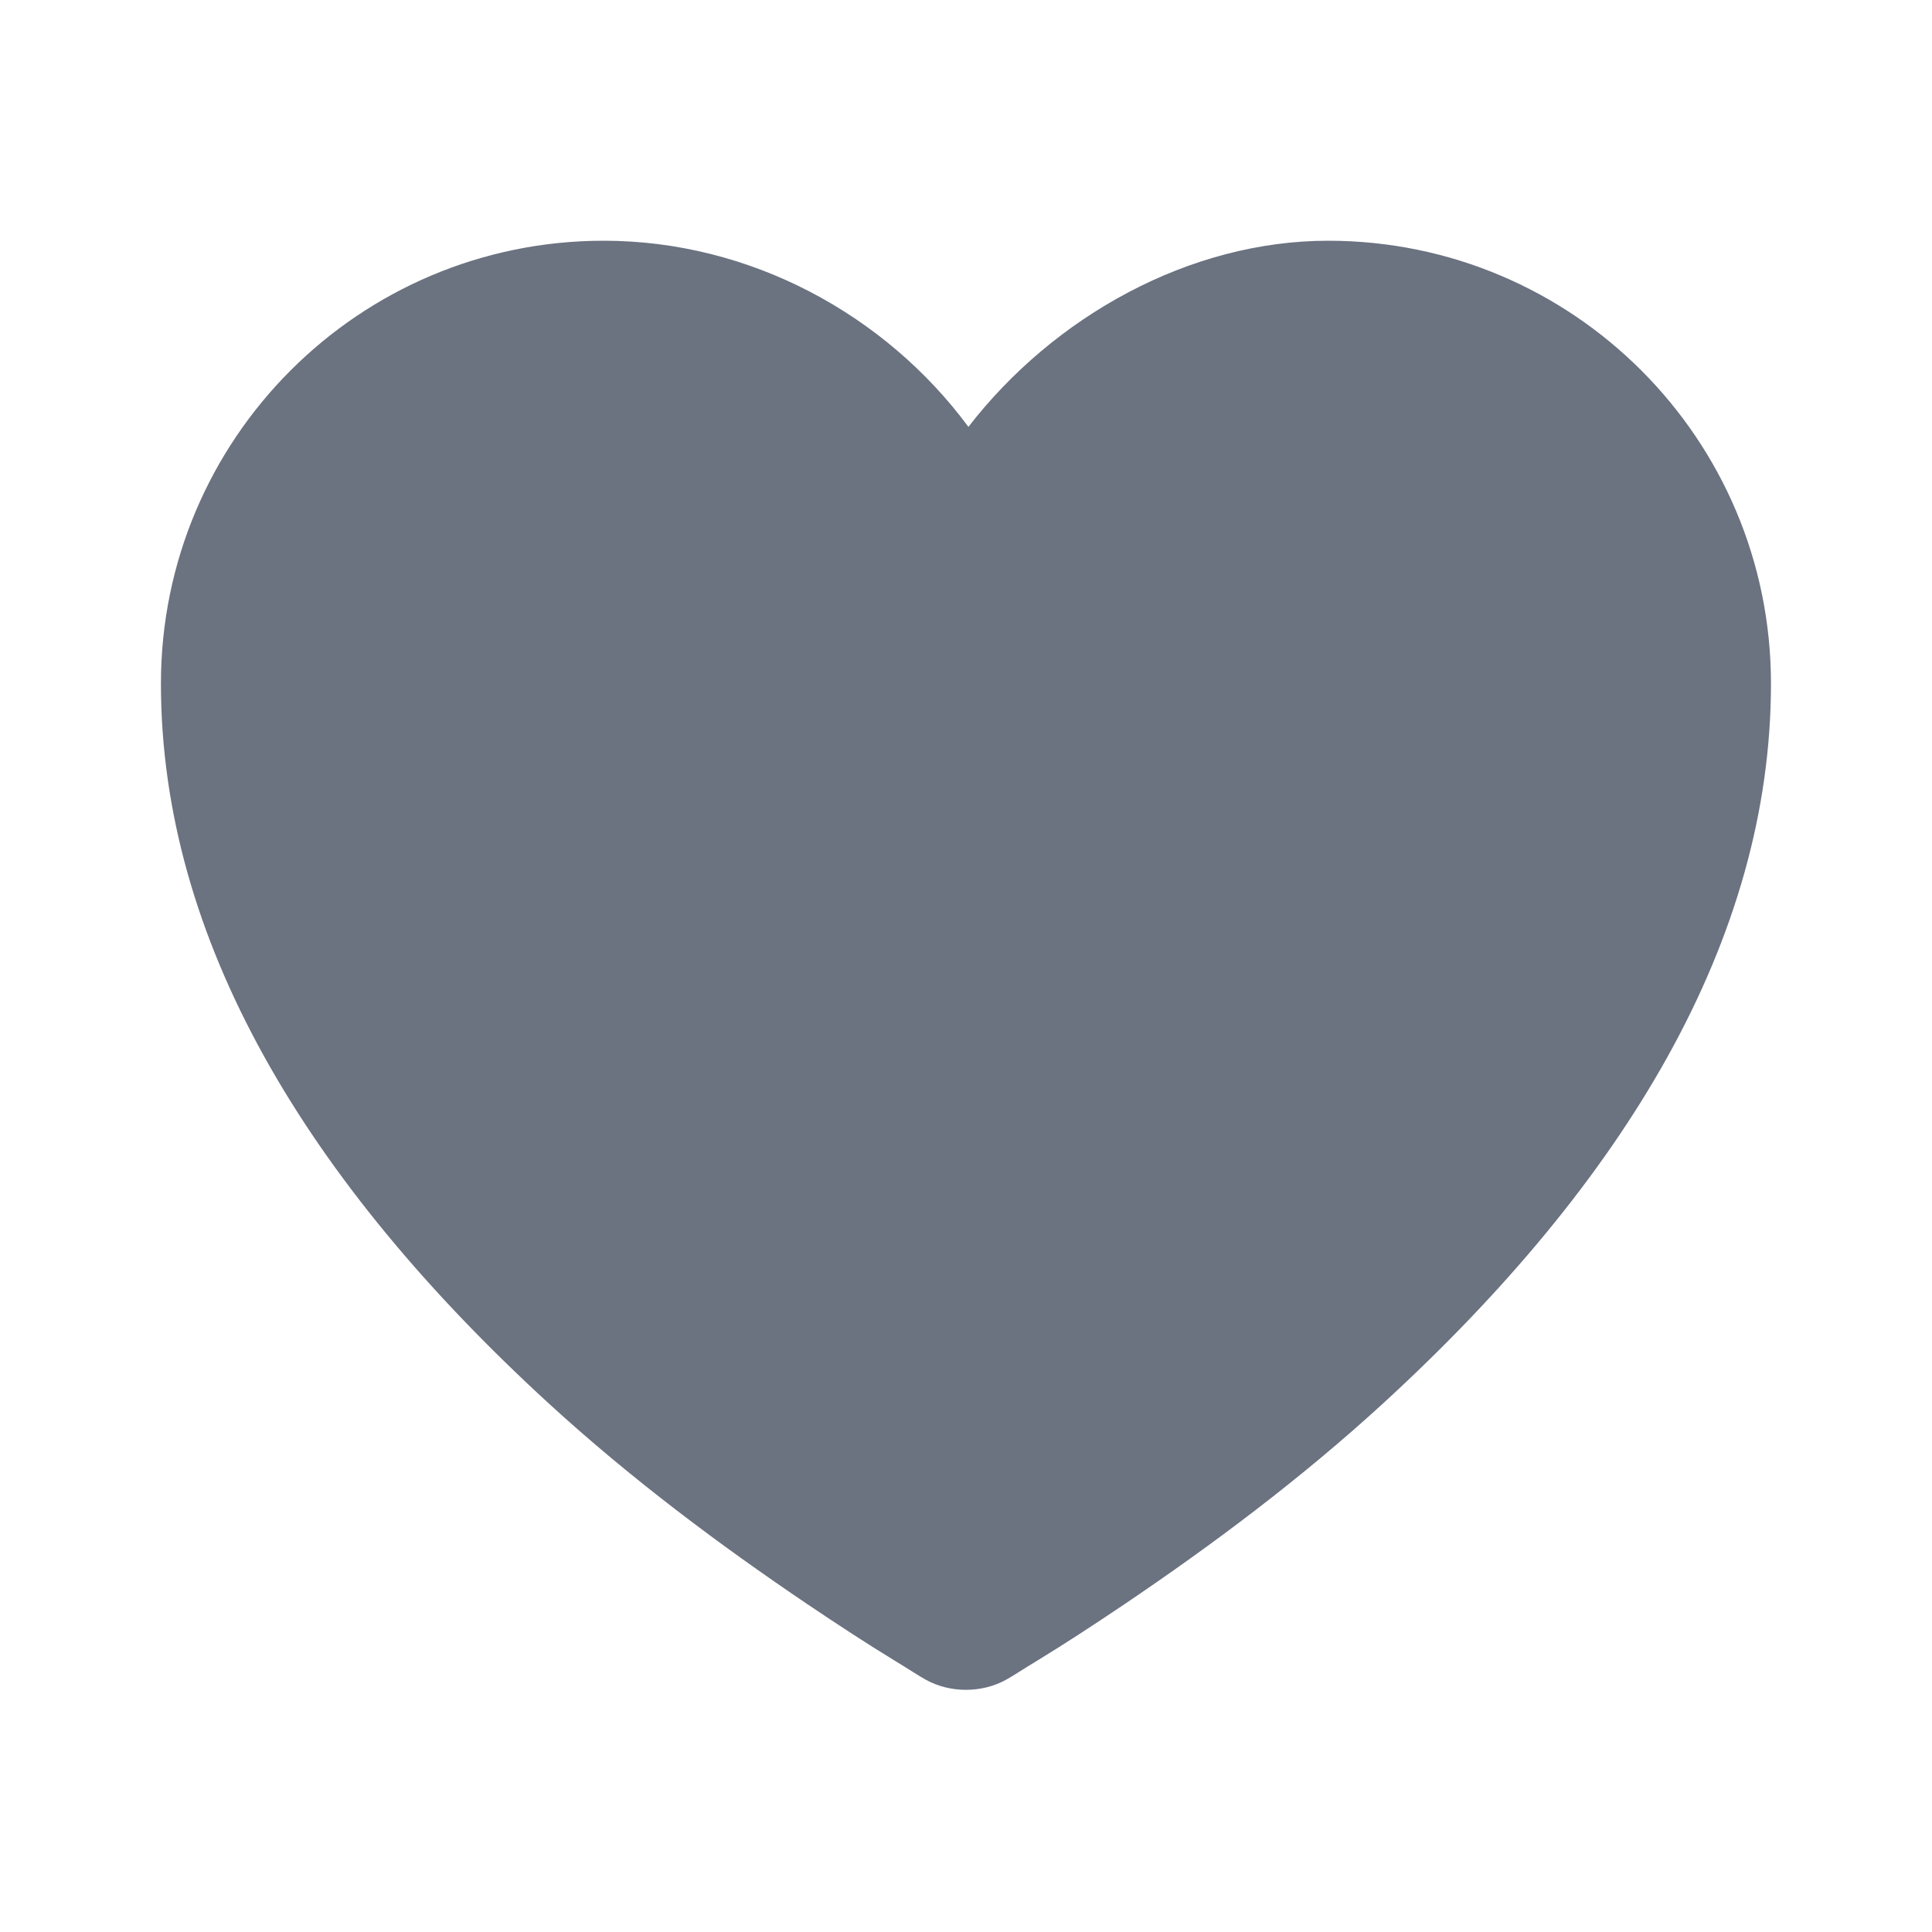 <svg width="20" height="20" viewBox="0 0 20 20" fill="none" xmlns="http://www.w3.org/2000/svg">
<path d="M6.249 2.492C3.718 2.492 1.666 4.544 1.666 7.076C1.666 9.729 3.177 12.232 5.676 14.524C6.529 15.306 7.448 15.992 8.359 16.607C8.678 16.822 8.977 17.017 9.244 17.18C9.407 17.279 9.515 17.351 9.583 17.388C9.834 17.528 10.164 17.528 10.416 17.388C10.484 17.351 10.591 17.279 10.755 17.18C11.022 17.017 11.321 16.822 11.64 16.607C12.551 15.992 13.469 15.306 14.322 14.524C16.821 12.232 18.333 9.729 18.333 7.076C18.333 4.544 16.281 2.492 13.749 2.492C12.312 2.492 10.908 3.276 10.025 4.419C9.165 3.256 7.766 2.492 6.249 2.492Z" fill="#6B7280"/>
</svg>
